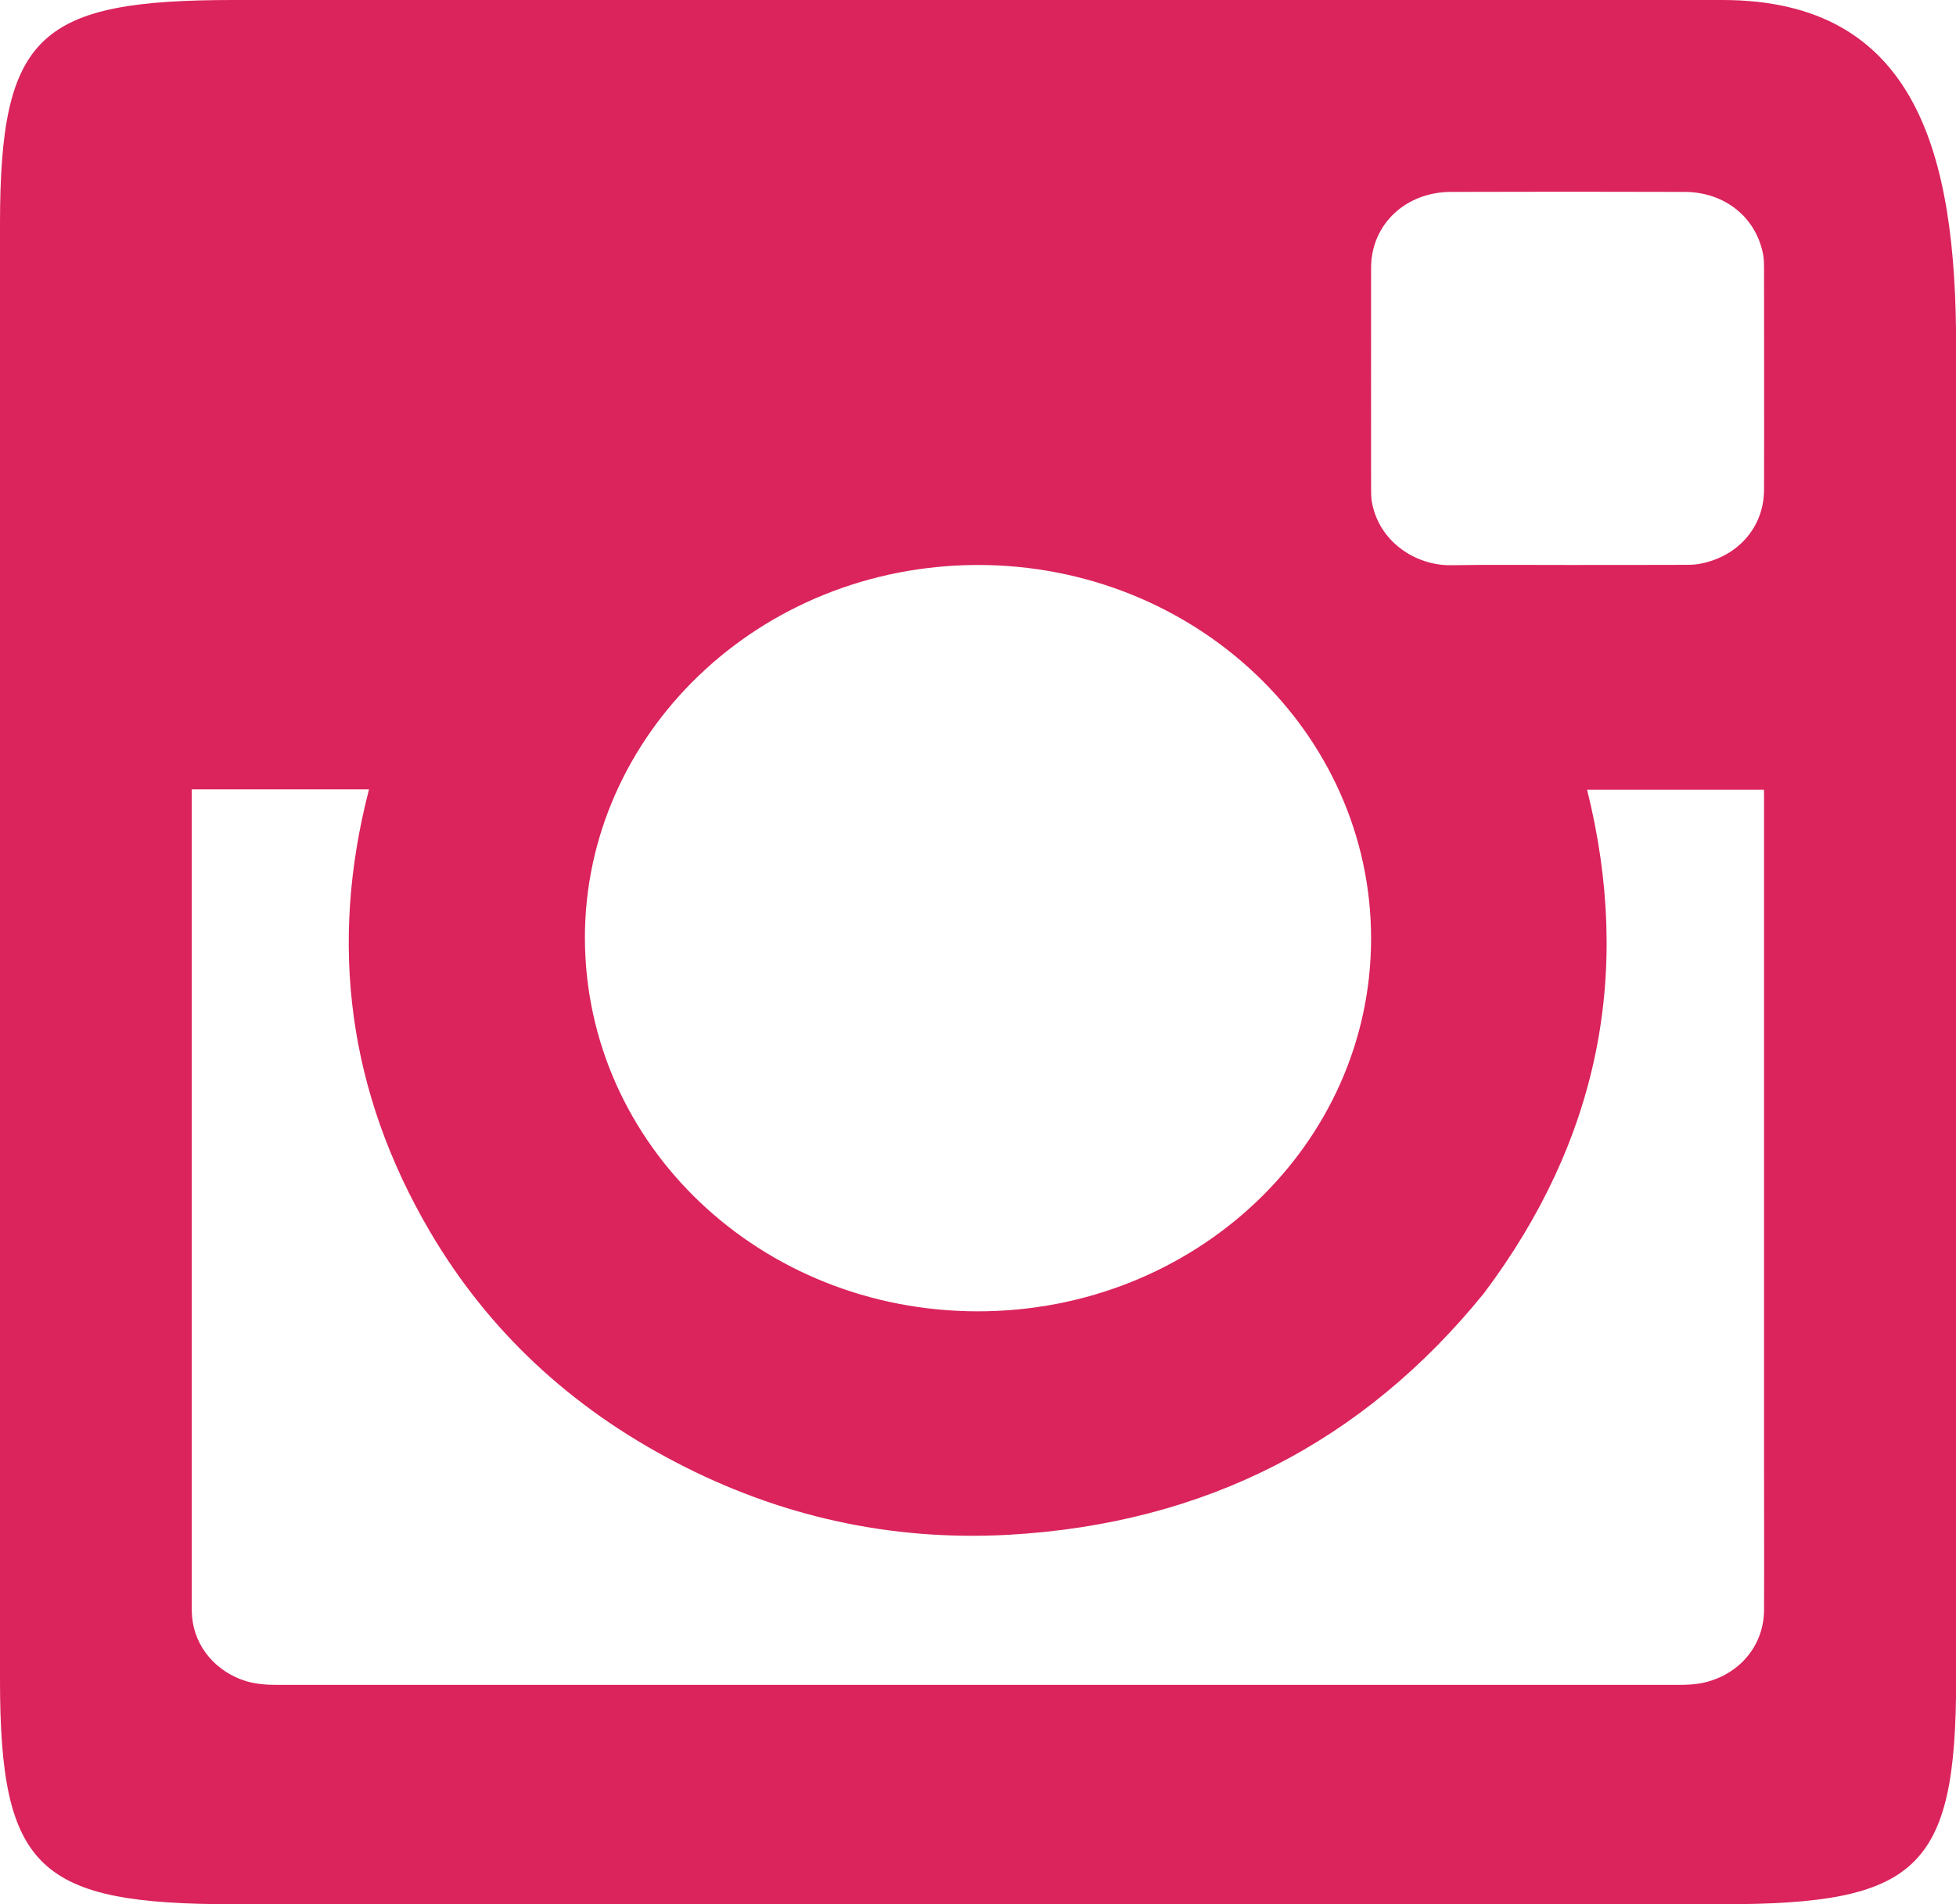 <?xml version="1.0" encoding="utf-8"?>
<!-- Generator: Adobe Illustrator 16.0.0, SVG Export Plug-In . SVG Version: 6.00 Build 0)  -->
<!DOCTYPE svg PUBLIC "-//W3C//DTD SVG 1.1//EN" "http://www.w3.org/Graphics/SVG/1.1/DTD/svg11.dtd">
<svg version="1.1" id="Calque_1" xmlns="http://www.w3.org/2000/svg" xmlns:xlink="http://www.w3.org/1999/xlink" x="0px" y="0px" width="16.172px" height="15.748px" viewBox="0.634 0.284 16.172 15.748" enable-background="new 0.634 0.284 16.172 15.748" xml:space="preserve">
<style type="text/css" >
  <![CDATA[

    #INSTAGRAM {
       fill: #db235C;
       cursor:pointer;
    }

    #INSTAGRAM:hover {
       fill: #44362d;
    }
  ]]>
</style>

<g id="INSTAGRAM">
  <rect opacity="0" x="vx" y="vy" width="100%" height="100%"></rect>
  <path d="M14.874,0.284H2.567c-1.613,0-1.933,0.285-1.933,1.856v12.034c0,1.571,0.32,1.857,1.933,1.857h12.307 c1.612,0,1.933-0.286,1.933-1.857V3.141C16.806,1.569,16.486,0.284,14.874,0.284z M11.97,2.497 c0.001-0.357,0.285-0.626,0.662-0.626c0.643-0.002,1.284-0.002,1.929,0c0.332,0,0.594,0.21,0.651,0.521 c0.006,0.034,0.007,0.066,0.007,0.1c0,0.615,0.002,1.229,0,1.843C15.218,4.645,15,4.892,14.679,4.948 c-0.04,0.007-0.083,0.007-0.125,0.007c-0.321,0.001-0.642,0.001-0.963,0.001c-0.32,0-0.643-0.003-0.964,0.002 c-0.288,0.003-0.6-0.195-0.653-0.538c-0.003-0.029-0.004-0.058-0.004-0.088C11.97,3.722,11.969,3.108,11.97,2.497z M8.719,4.956c1.796,0,3.251,1.383,3.251,3.089c0,1.704-1.453,3.083-3.251,3.083c-1.797,0-3.245-1.376-3.249-3.085 C5.467,6.367,6.897,4.959,8.719,4.956z M15.219,6.895c0,1.828,0,3.657,0,5.487c0,0.403,0.002,0.81,0,1.215 c-0.001,0.299-0.209,0.544-0.518,0.606c-0.06,0.011-0.123,0.014-0.183,0.014c-1.868,0-3.734,0-5.6,0c-1.997,0-3.996,0-5.993,0 c-0.087,0-0.171-0.006-0.254-0.03c-0.252-0.077-0.428-0.285-0.449-0.535c-0.003-0.033-0.003-0.067-0.003-0.1 c0-2.219,0-4.438,0-6.658c0-0.025,0-0.051,0-0.082c0.494,0,0.978,0,1.466,0c-0.333,1.282-0.172,2.504,0.503,3.655 c0.481,0.82,1.163,1.455,2.028,1.906c0.856,0.449,1.779,0.656,2.754,0.603c1.63-0.091,2.939-0.77,3.935-2 c0.948-1.264,1.227-2.651,0.851-4.161c0.484,0,0.97,0,1.462,0C15.219,6.842,15.219,6.868,15.219,6.895z"/>
</g>
</svg>
